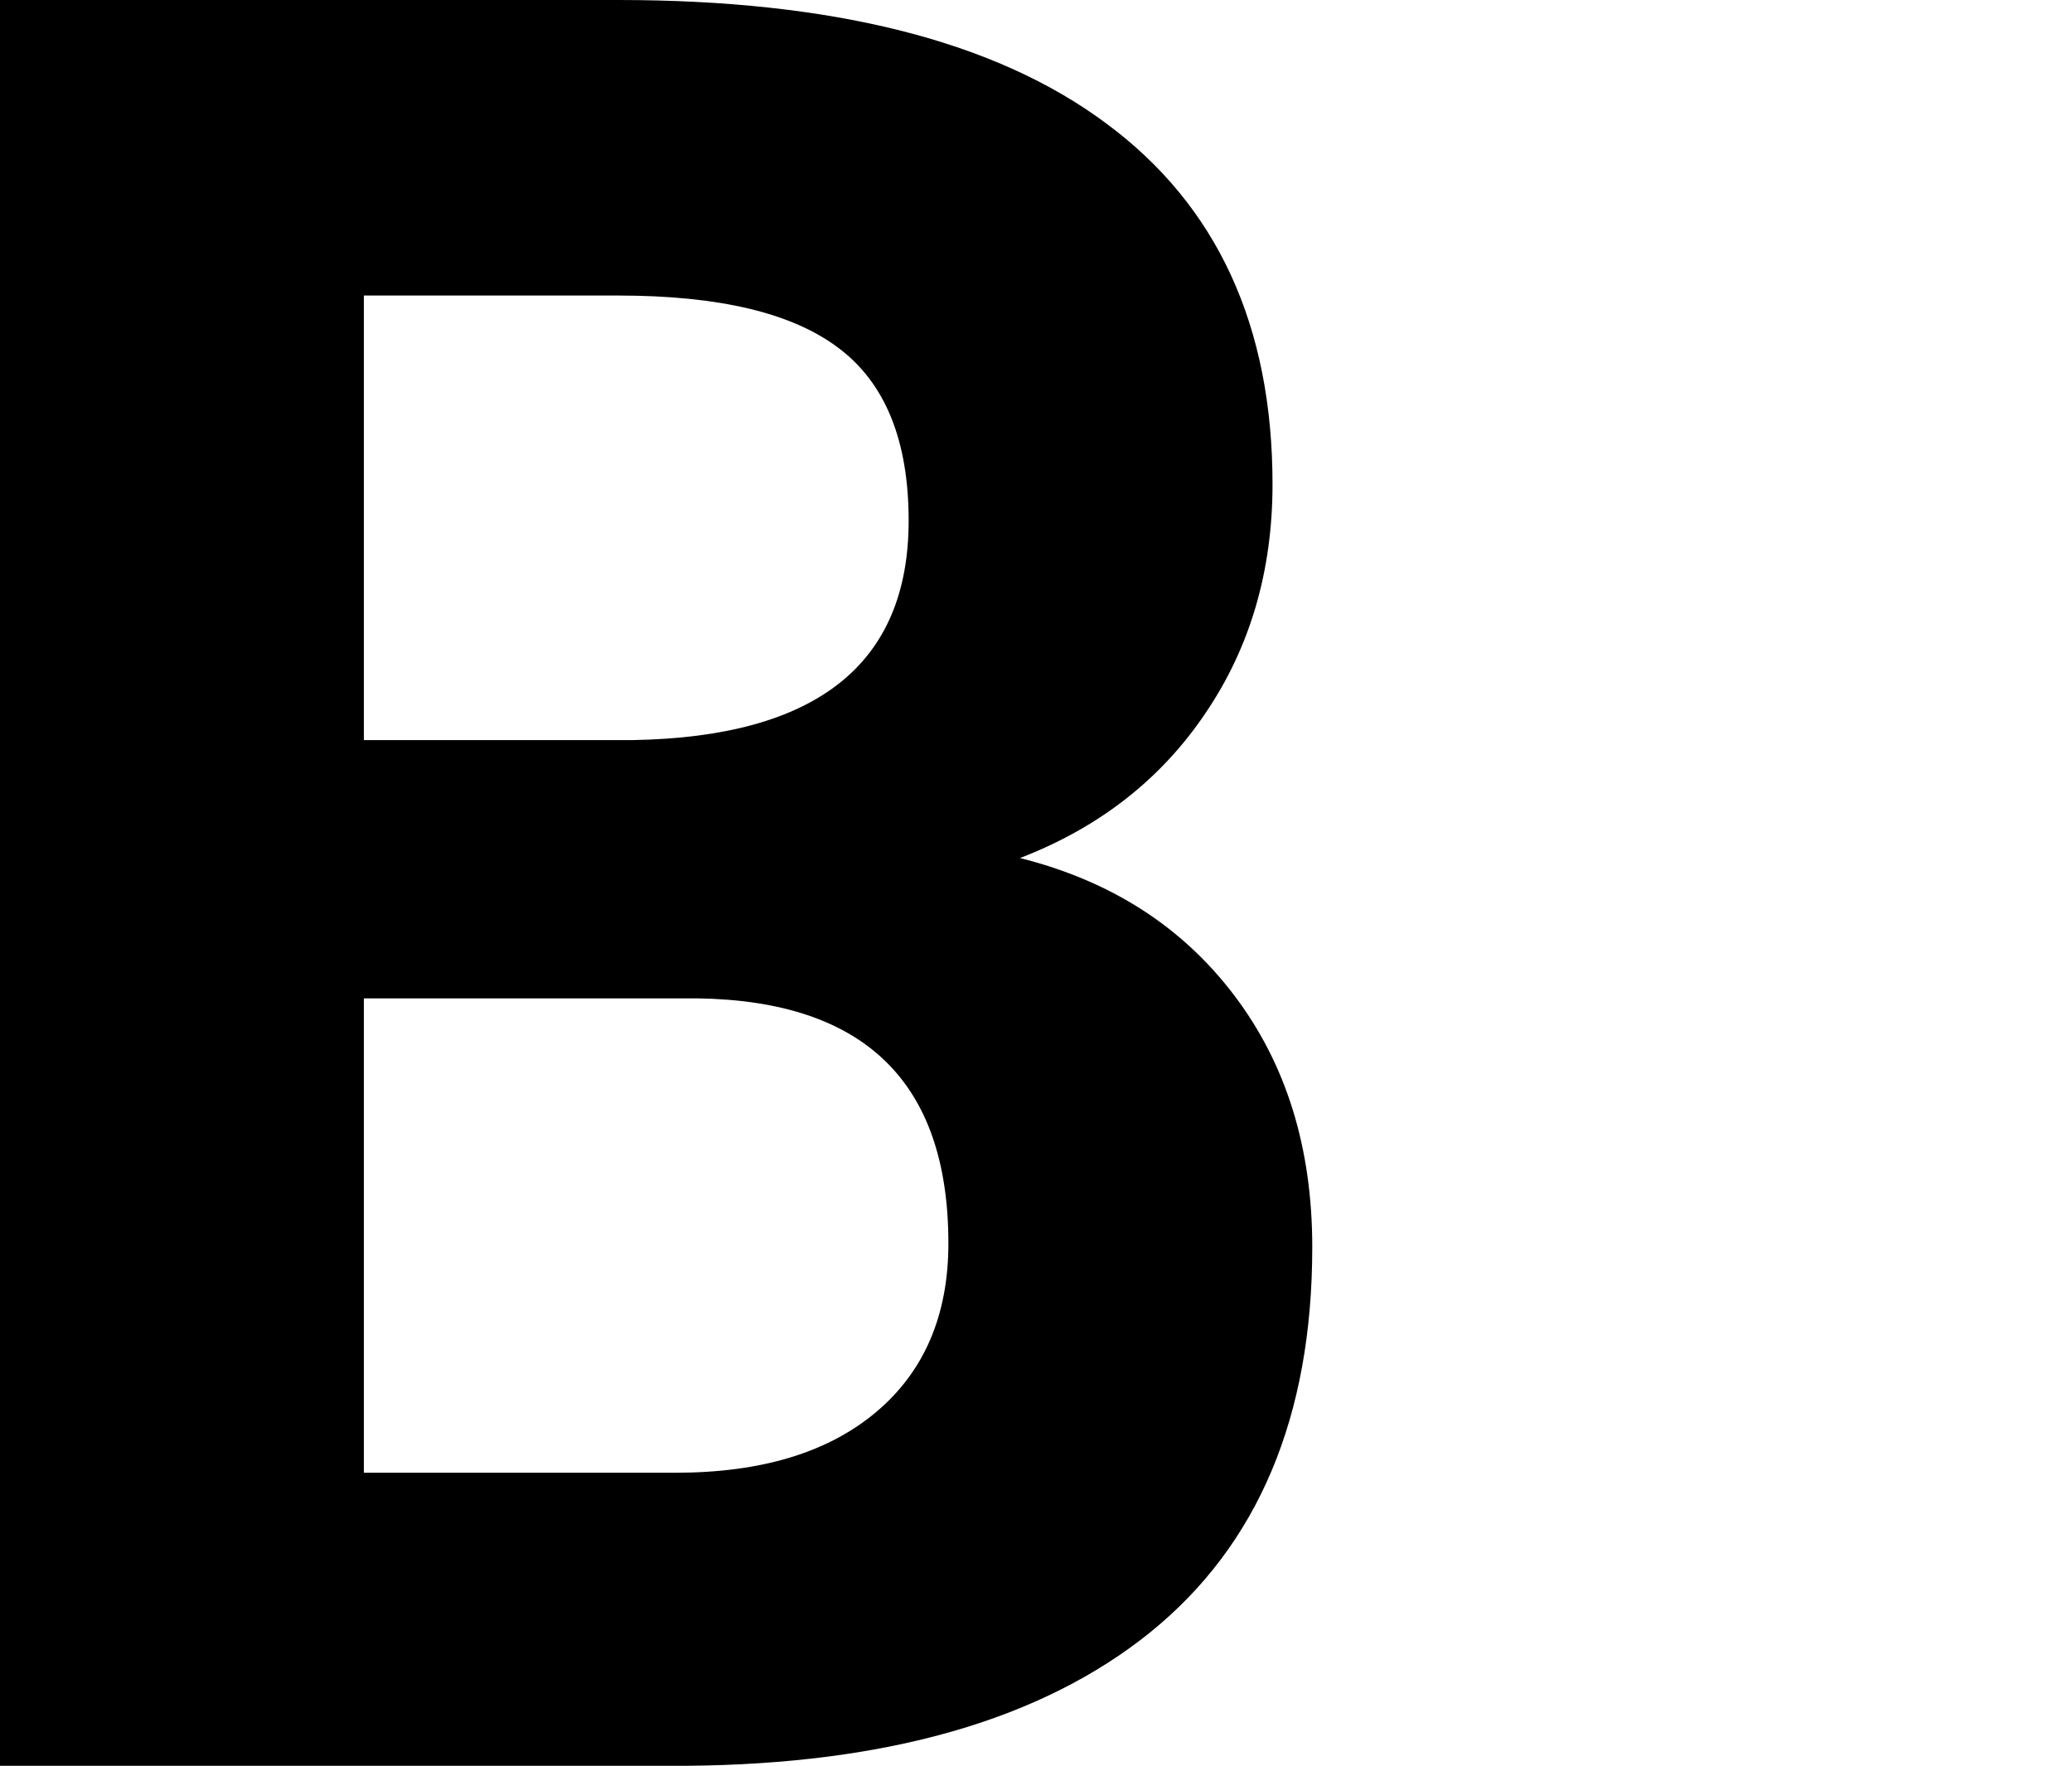 <svg xmlns="http://www.w3.org/2000/svg" shape-rendering="geometricPrecision" text-rendering="geometricPrecision" image-rendering="optimizeQuality" fill-rule="evenodd" clip-rule="evenodd" viewBox="0 0 600 511.38"><path fill-rule="nonzero" d="M0 511.38V0h179.09C241.18 0 288.3 11.87 320.3 35.72c32.13 23.73 48.19 58.62 48.19 104.53 0 25.05-6.47 47.23-19.42 66.29-12.83 19.06-30.69 33.09-53.7 41.95 26.25 6.6 46.87 19.79 61.97 39.69 15.11 19.89 22.66 44.22 22.66 73 0 49.14-15.7 86.3-46.99 111.6-31.41 25.29-76.12 38.12-134.14 38.6H0zm105.37-222.25v137.38h90.26c24.82 0 44.24-5.88 58.14-17.63 13.91-11.74 20.86-28.05 20.86-48.78 0-46.63-24.22-70.25-72.64-70.97h-96.62zm0-74.8h78.04c53.1-.95 79.71-22.05 79.71-63.53 0-23.13-6.71-39.8-20.26-49.99-13.42-10.18-34.64-15.22-63.77-15.22h-73.72v128.74z"/></svg>
